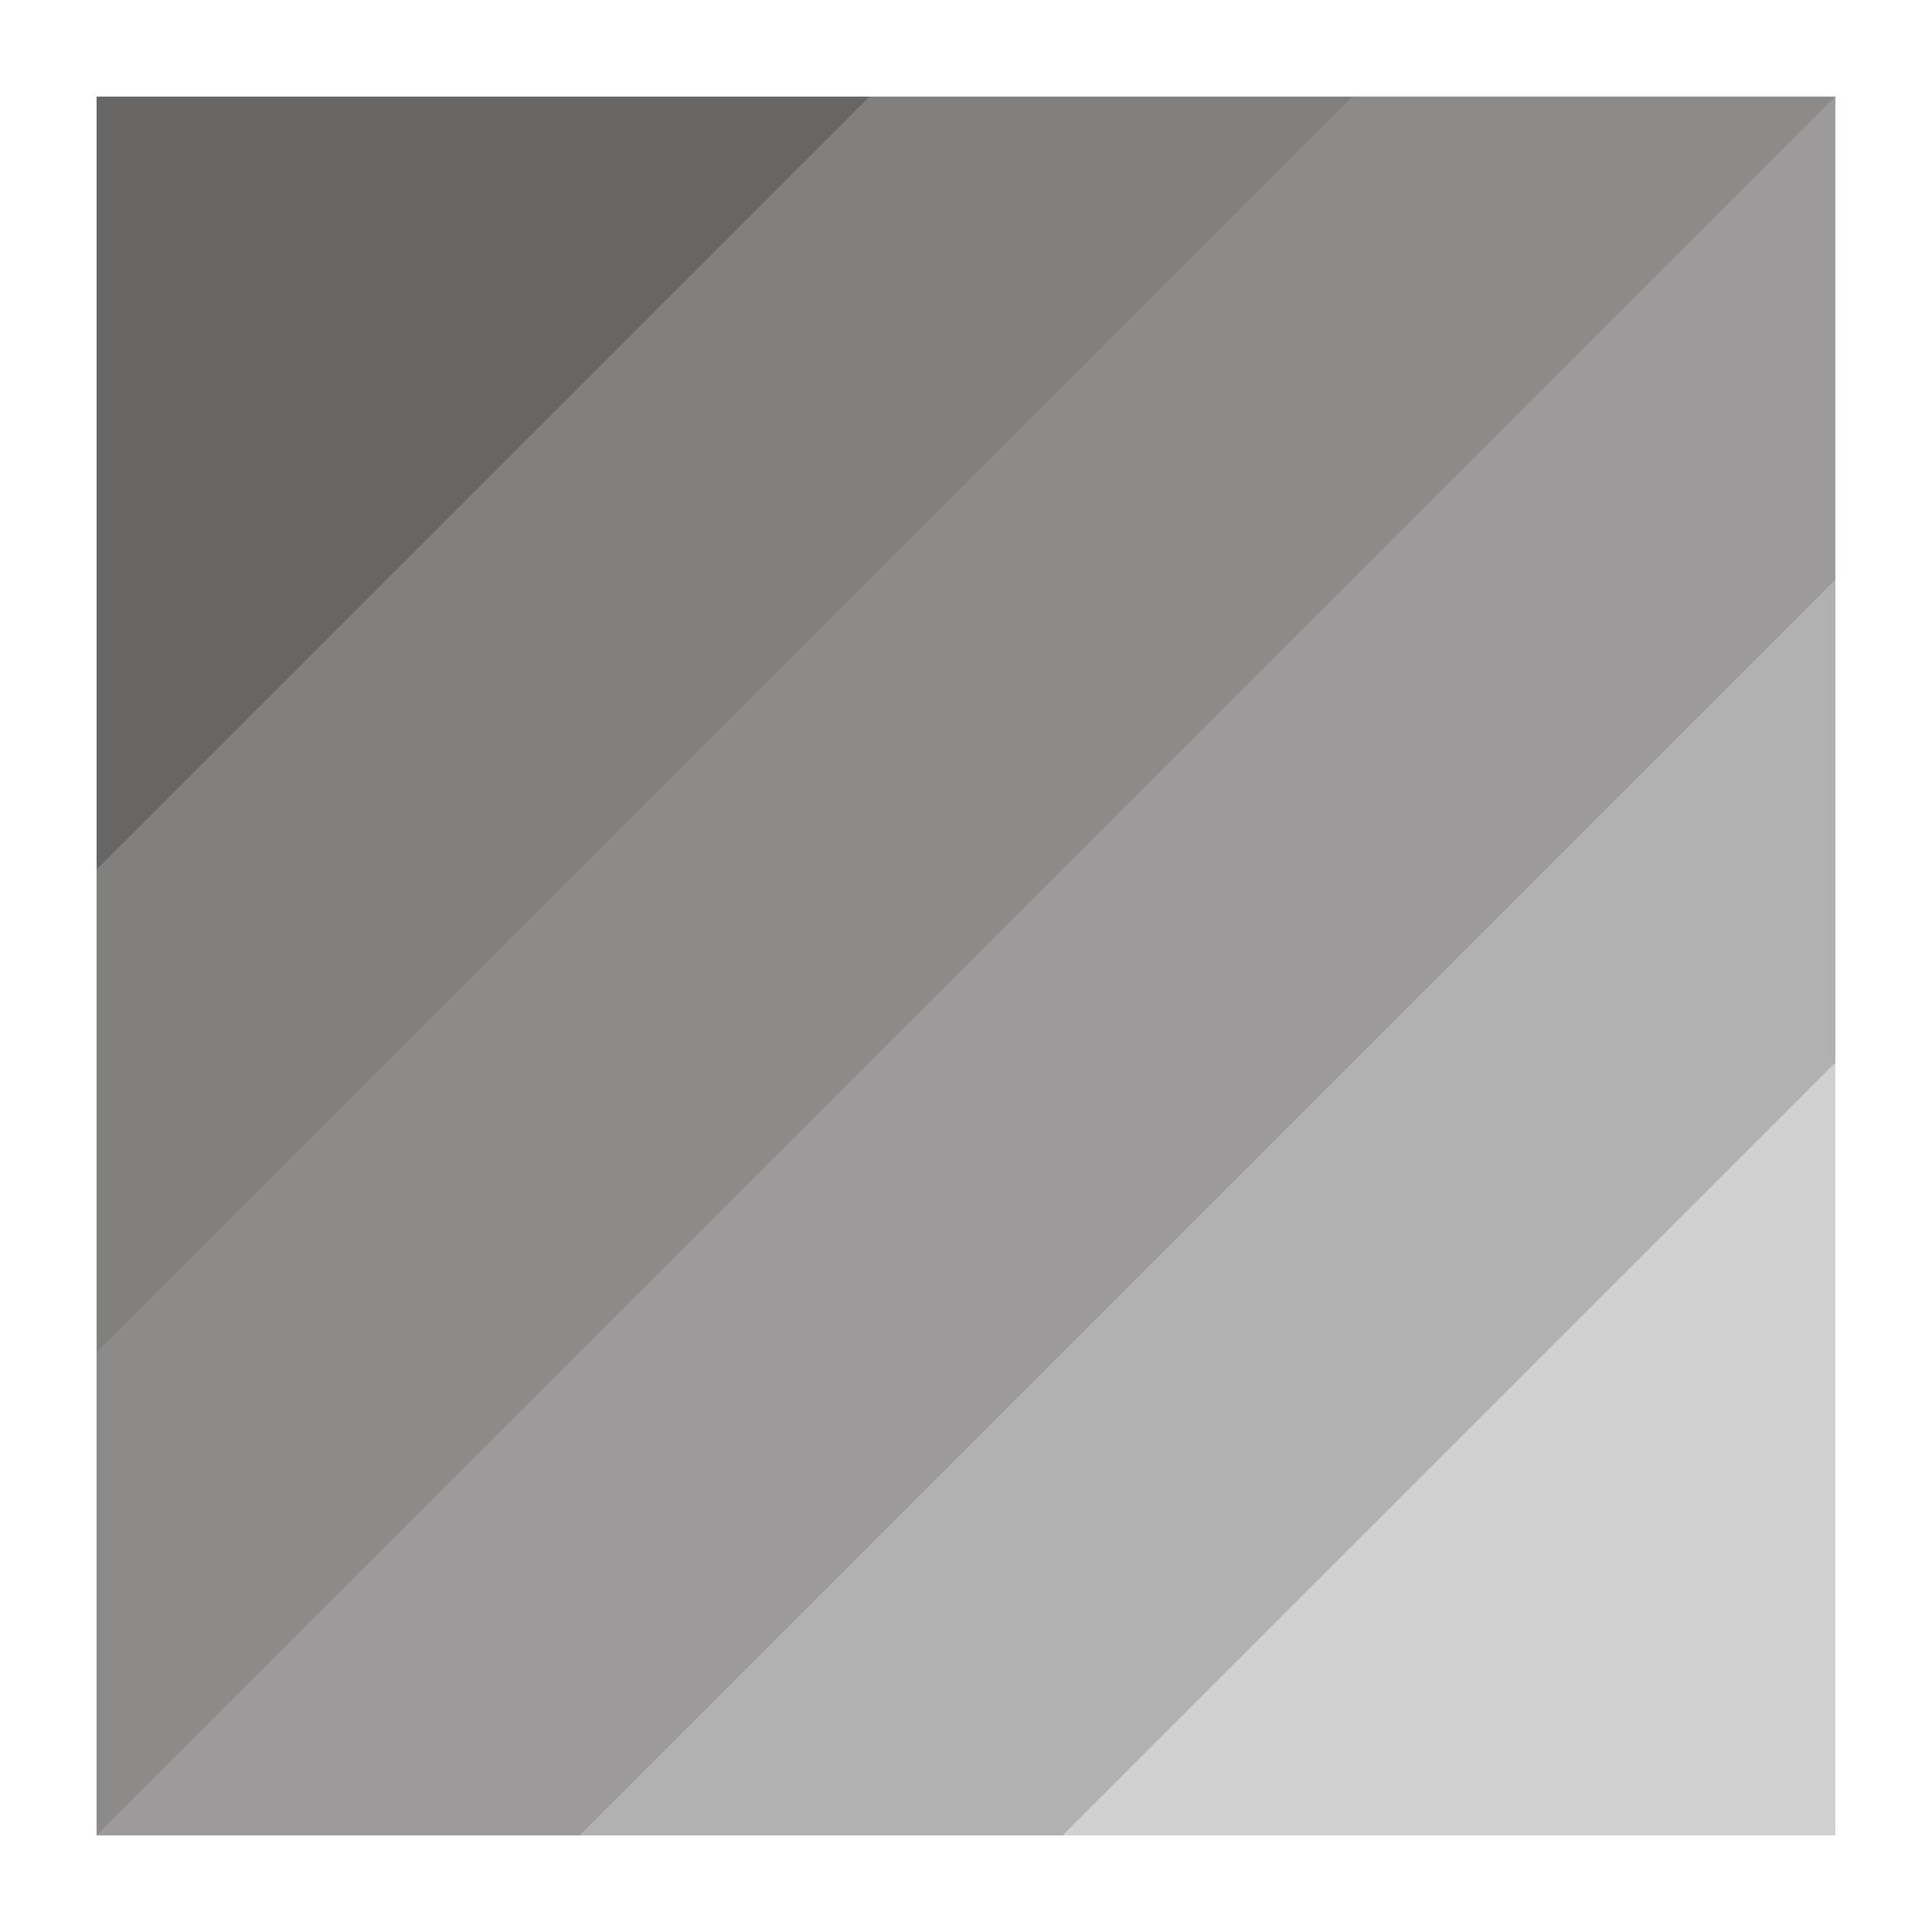 <svg xmlns="http://www.w3.org/2000/svg" width="20" height="20" version="1.1">
 <defs>
  <style id="current-color-scheme" type="text/css">
   .ColorScheme-Text { color:#686565; } .ColorScheme-Highlight { color:#4285f4; }
  </style>
 </defs>
 <path style="opacity:0.3;fill:currentColor" class="ColorScheme-Text" d="M 1,1 H 19 V 19 H 1 Z"/>
 <path style="opacity:0.3;fill:currentColor" class="ColorScheme-Text" d="M 19,1 V 11 L 11,19 H 1 V 1 Z"/>
 <path style="opacity:0.3;fill:currentColor" class="ColorScheme-Text" d="M 19,1 V 6 L 6,19 H 1 V 1 Z"/>
 <path style="opacity:0.3;fill:currentColor" class="ColorScheme-Text" d="M 1,1 H 19 L 1,19 Z"/>
 <path style="opacity:0.3;fill:currentColor" class="ColorScheme-Text" d="M 1,1 H 14 L 1,14 Z"/>
 <path style="fill:currentColor" class="ColorScheme-Text" d="M 1,1 H 9 L 1,9 Z"/>
</svg>
